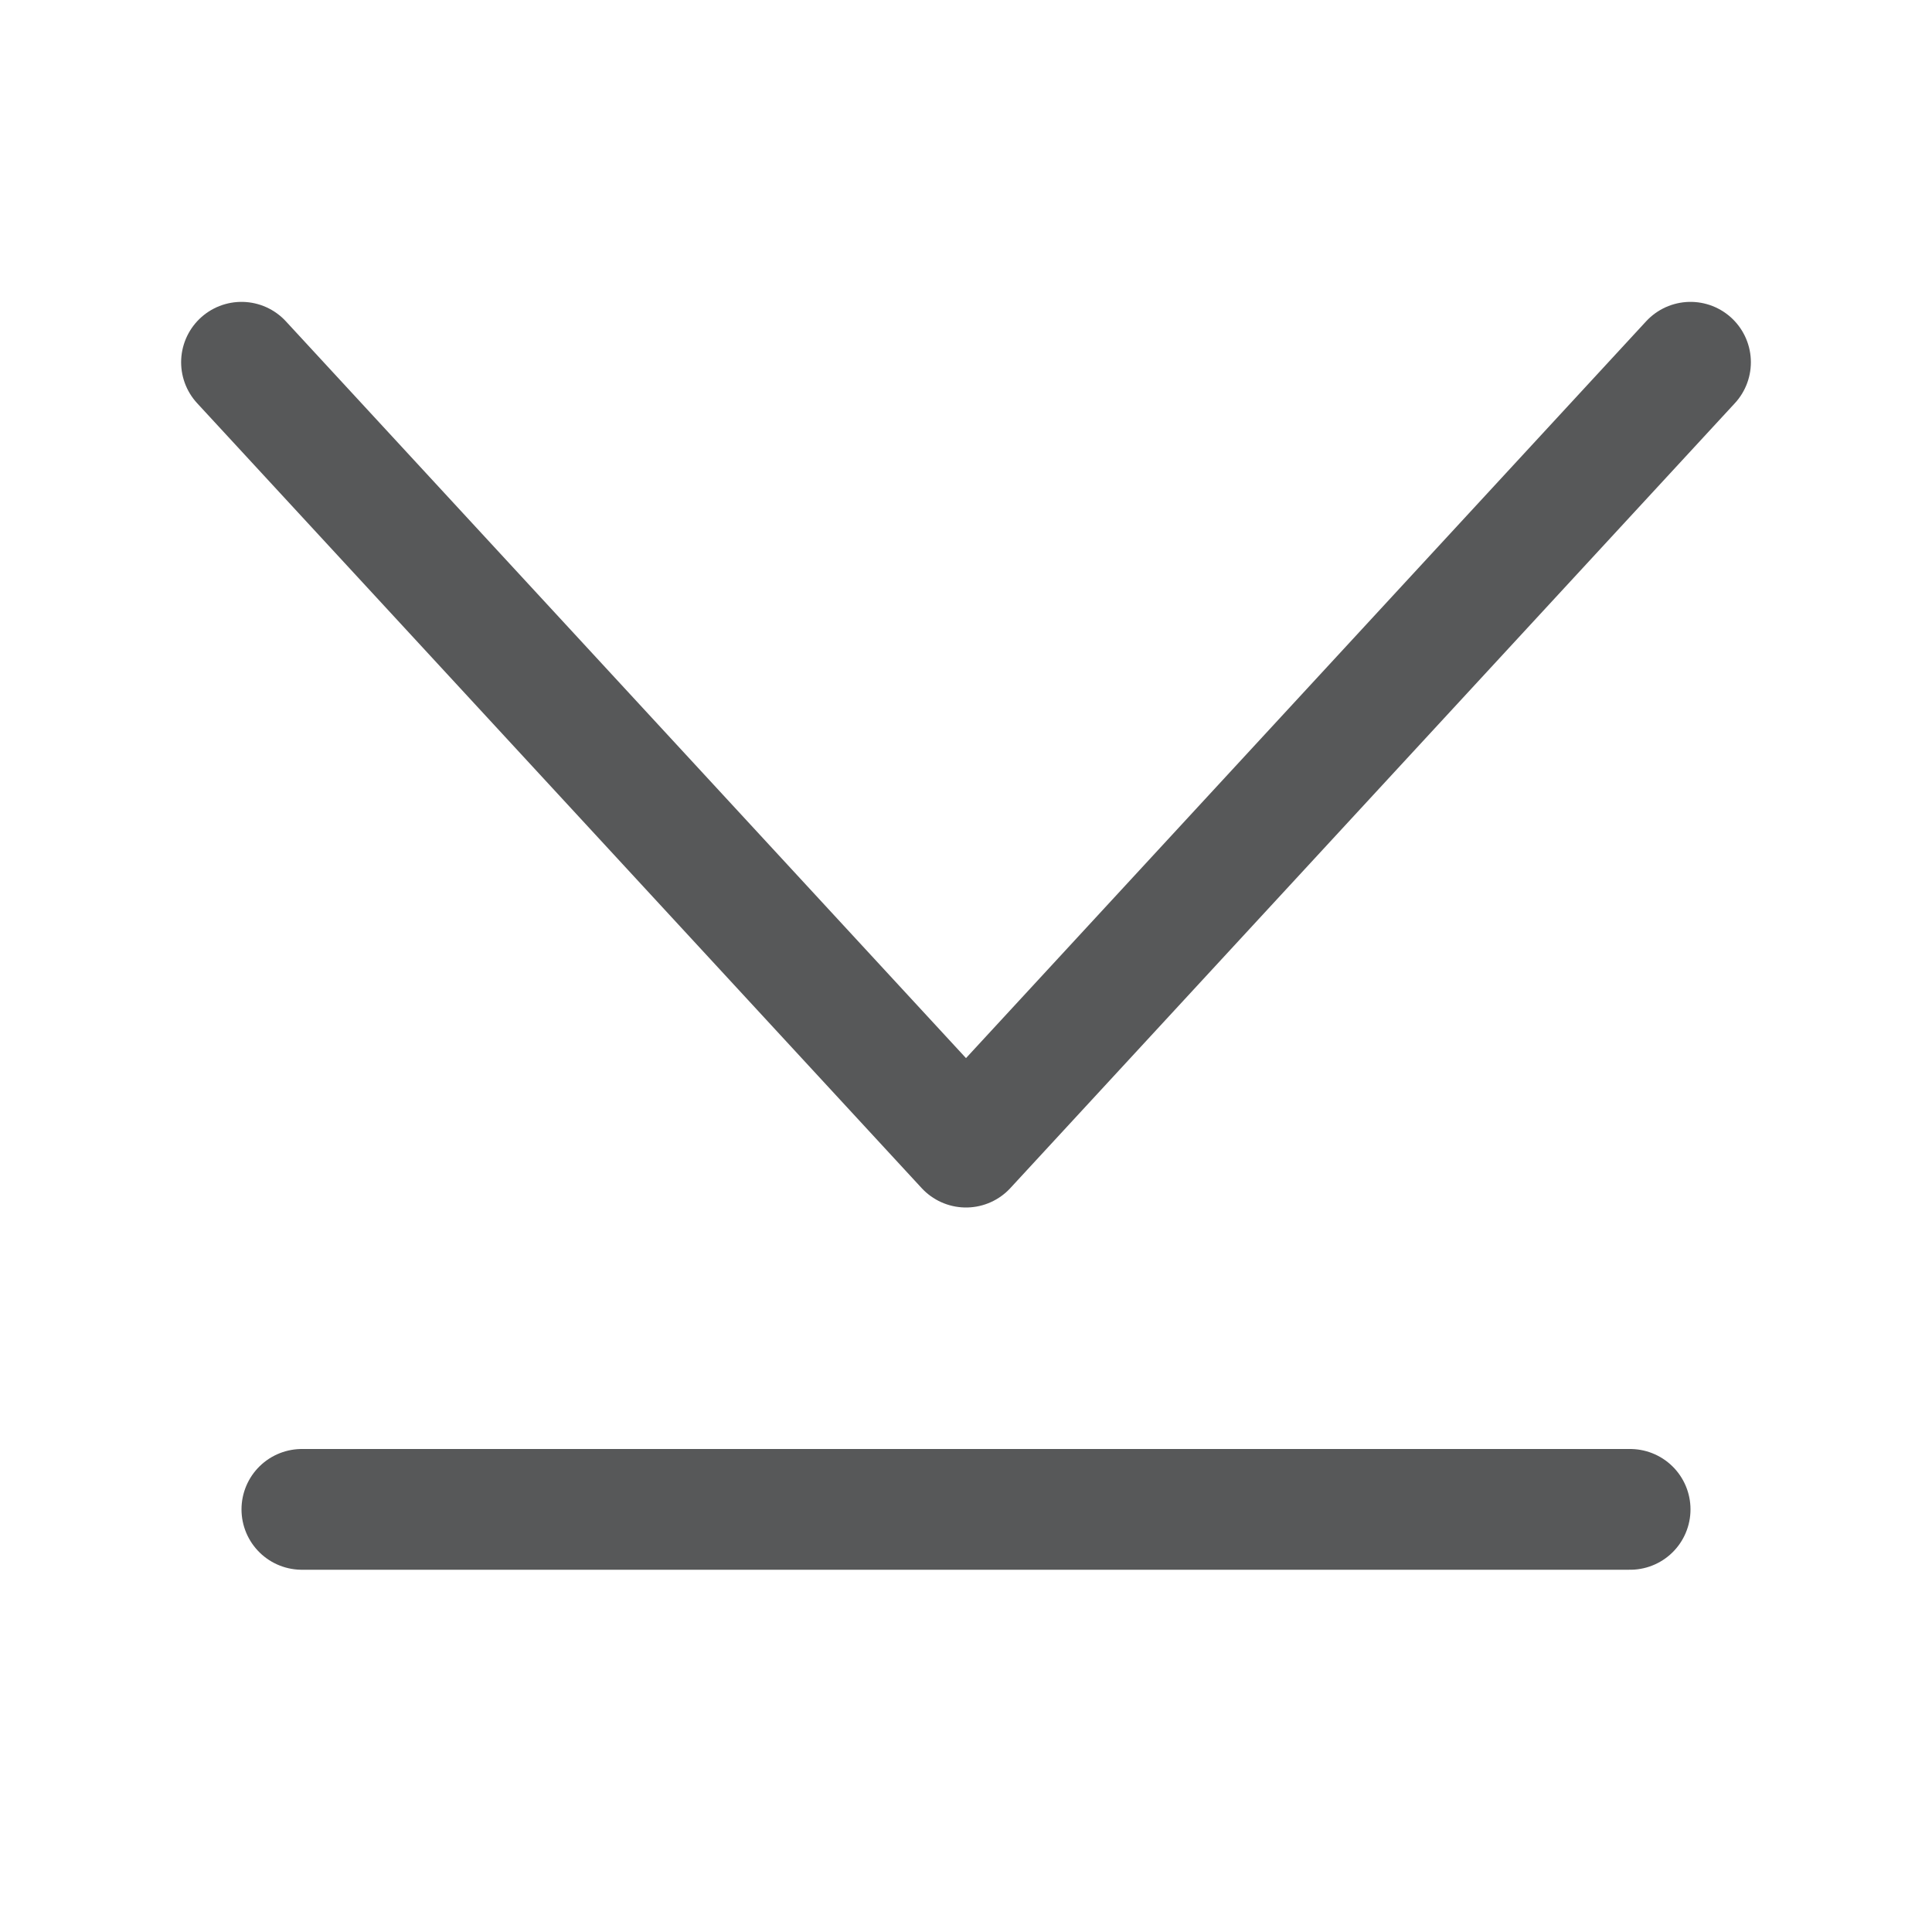 <?xml version="1.0" encoding="utf-8"?>
<!-- Generator: Adobe Illustrator 24.0.0, SVG Export Plug-In . SVG Version: 6.00 Build 0)  -->
<svg version="1.1" id="图层_1" xmlns="http://www.w3.org/2000/svg" xmlns:xlink="http://www.w3.org/1999/xlink" x="0px" y="0px"
	 viewBox="0 0 16 16" style="enable-background:new 0 0 16 16;" xml:space="preserve">
<style type="text/css">
	.st0{opacity:0.75;}
	.st1{fill:none;stroke:#1F2022;stroke-linecap:round;stroke-linejoin:round;stroke-miterlimit:10;enable-background:new    ;}
	.st2{fill:none;stroke:#1F2022;stroke-linecap:round;stroke-miterlimit:10;enable-background:new    ;}
</style>
<g id="图层_15" class="st0">
	<polyline class="st1" points="2,3 8,9.5 14,3 	"/>
	<line class="st2" x1="2.5" y1="12.5" x2="13.5" y2="12.5"/>
</g>
</svg>
